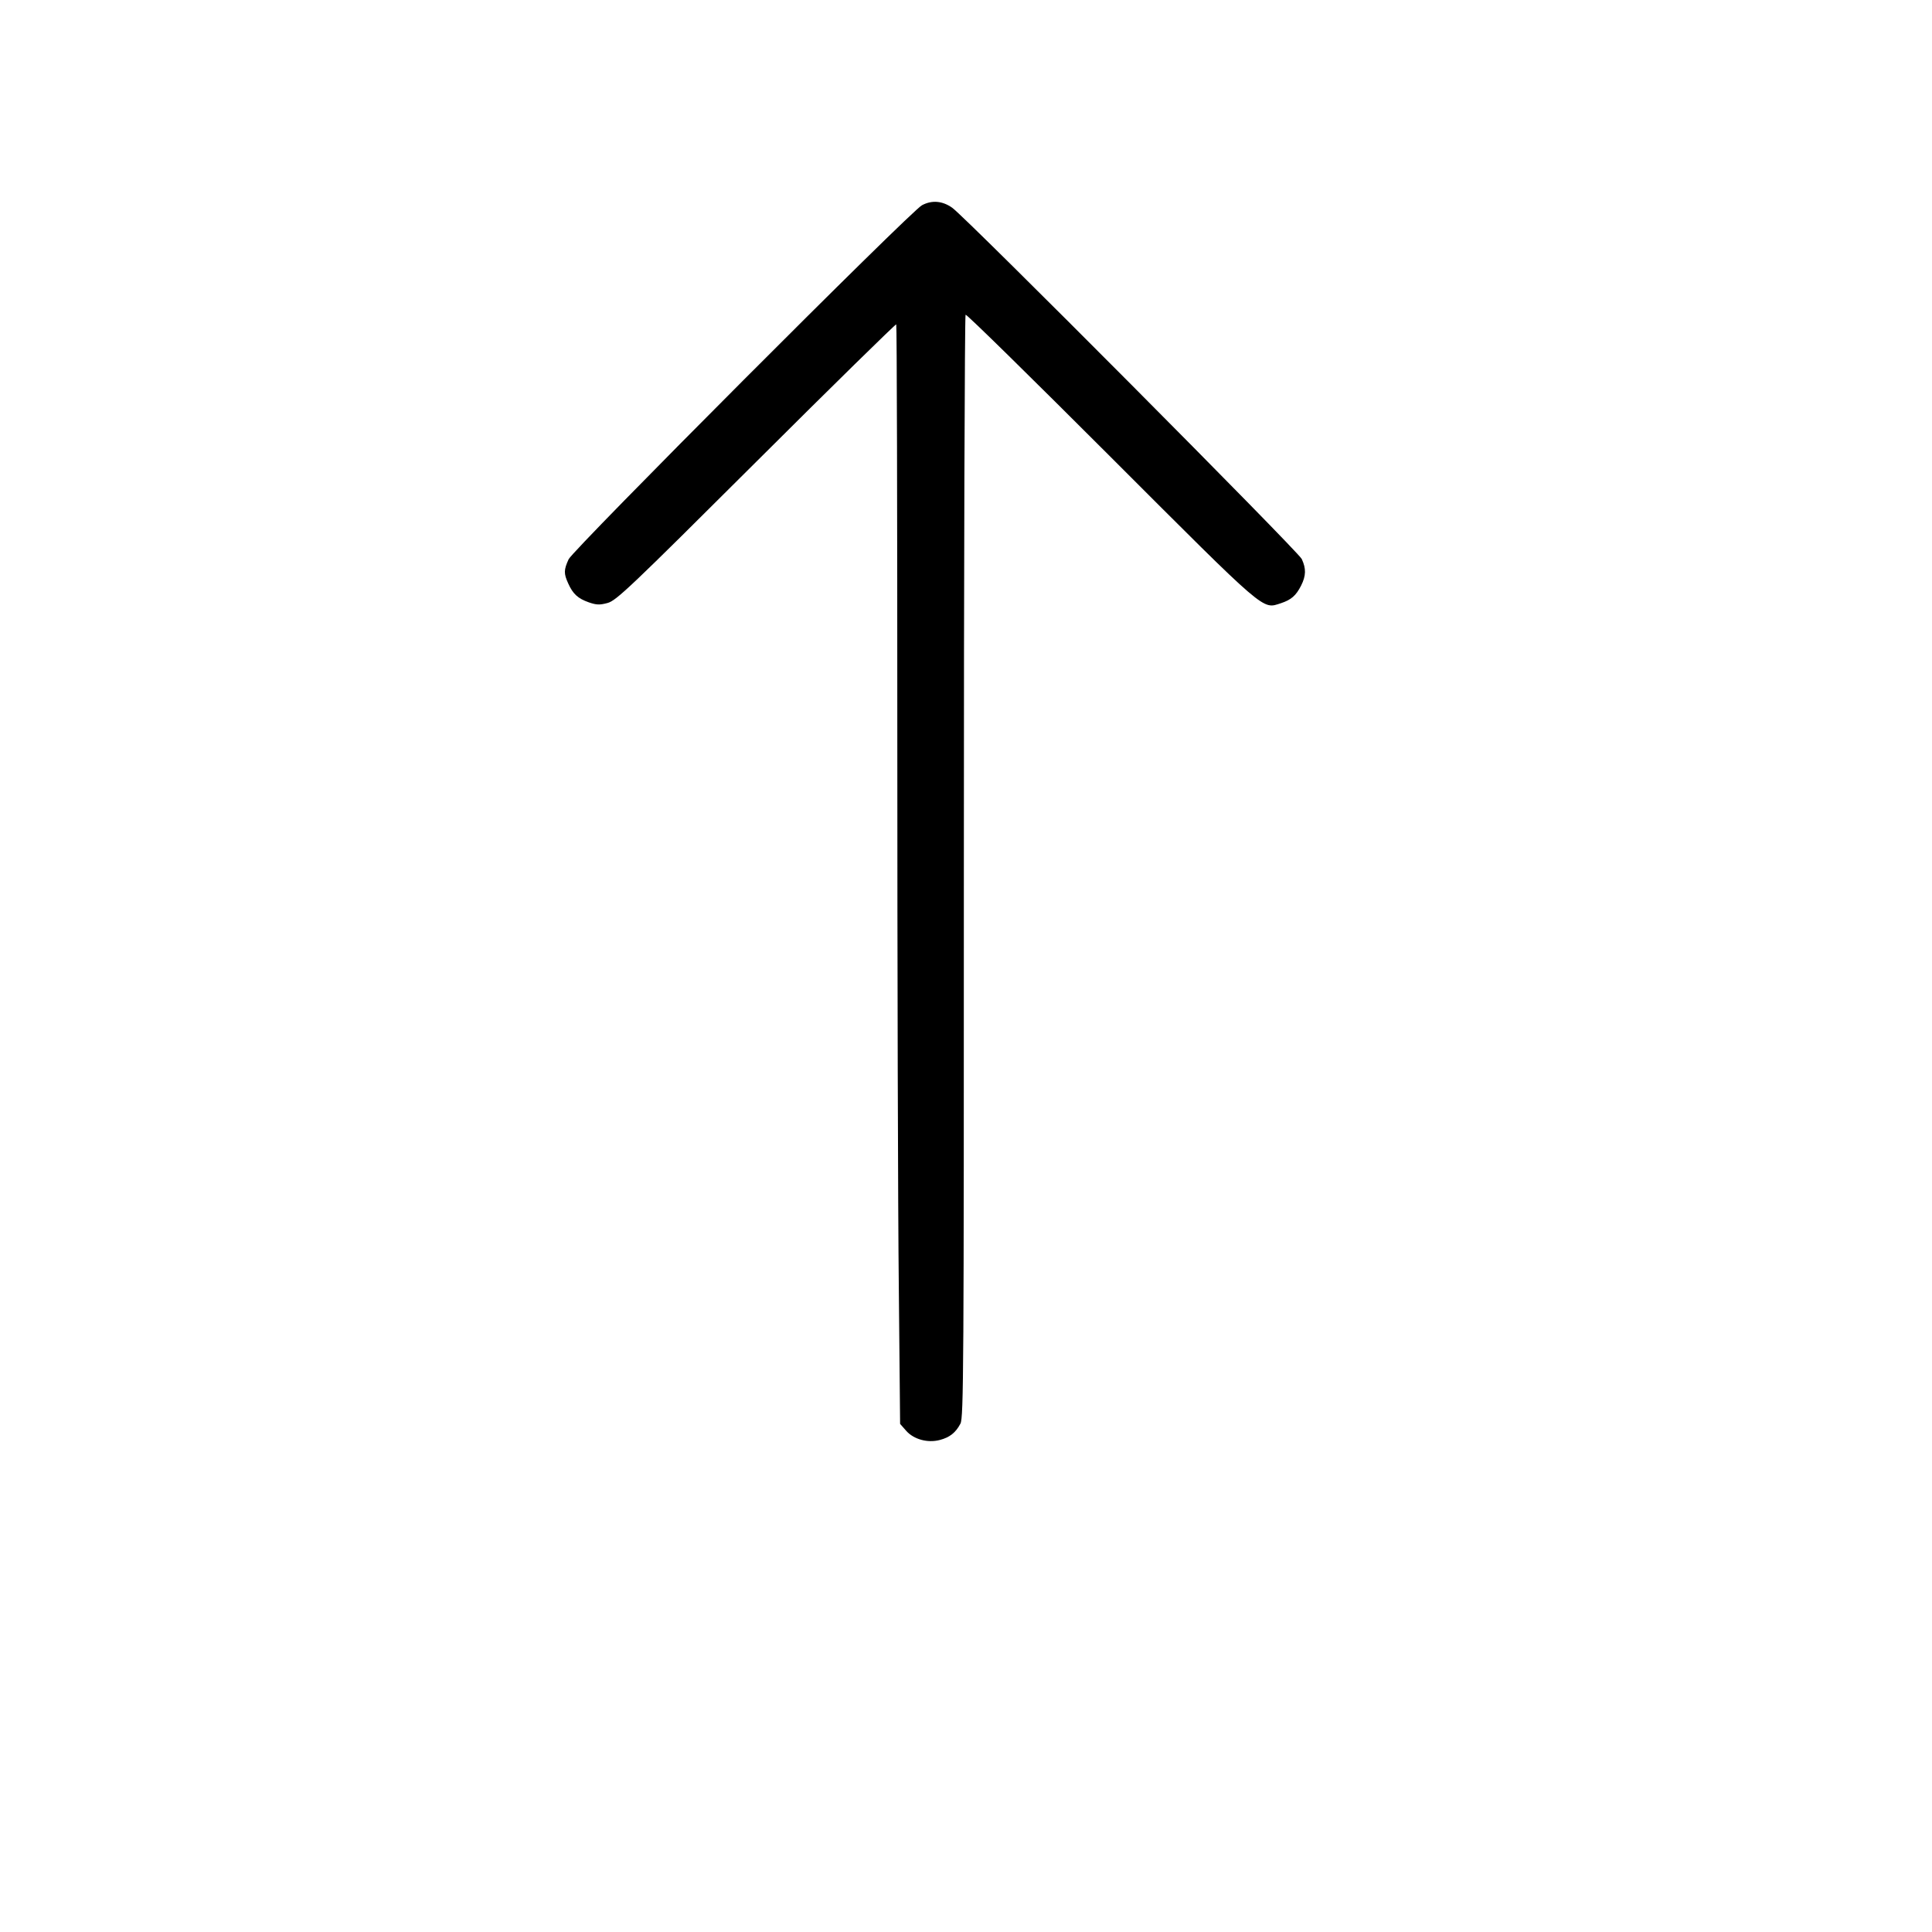<svg version="1" xmlns="http://www.w3.org/2000/svg" width="1200" height="1200" viewBox="0 0 900 900"><path d="M429.5 95.6c-5 2.5-162.4 160.3-164.6 164.9-2.3 5-2.3 6.7-.2 11.3 2.2 4.9 4.5 7 9.6 8.8 3.5 1.2 5 1.3 8.7.3 4.1-1.1 10.3-7 69.2-65.7 35.6-35.5 65-64.3 65.3-64.1.3.3.5 87.2.5 193s.3 220.9.7 255.8l.6 63.4 2.9 3.3c3.5 3.9 9.9 5.7 15.6 4.2 4.6-1.2 7.4-3.4 9.6-7.6 1.5-2.8 1.6-24.9 1.6-259.6 0-141.1.4-256.7.8-257 .5-.3 30.9 29.6 67.7 66.4 73.3 73.3 70.4 70.8 79.2 68 4.8-1.6 7-3.5 9.4-8.2 2.3-4.6 2.4-7.9.3-12.4-1.8-3.7-156-158.7-162.8-163.6-4.5-3.2-9.4-3.7-14.1-1.2z"/></svg>